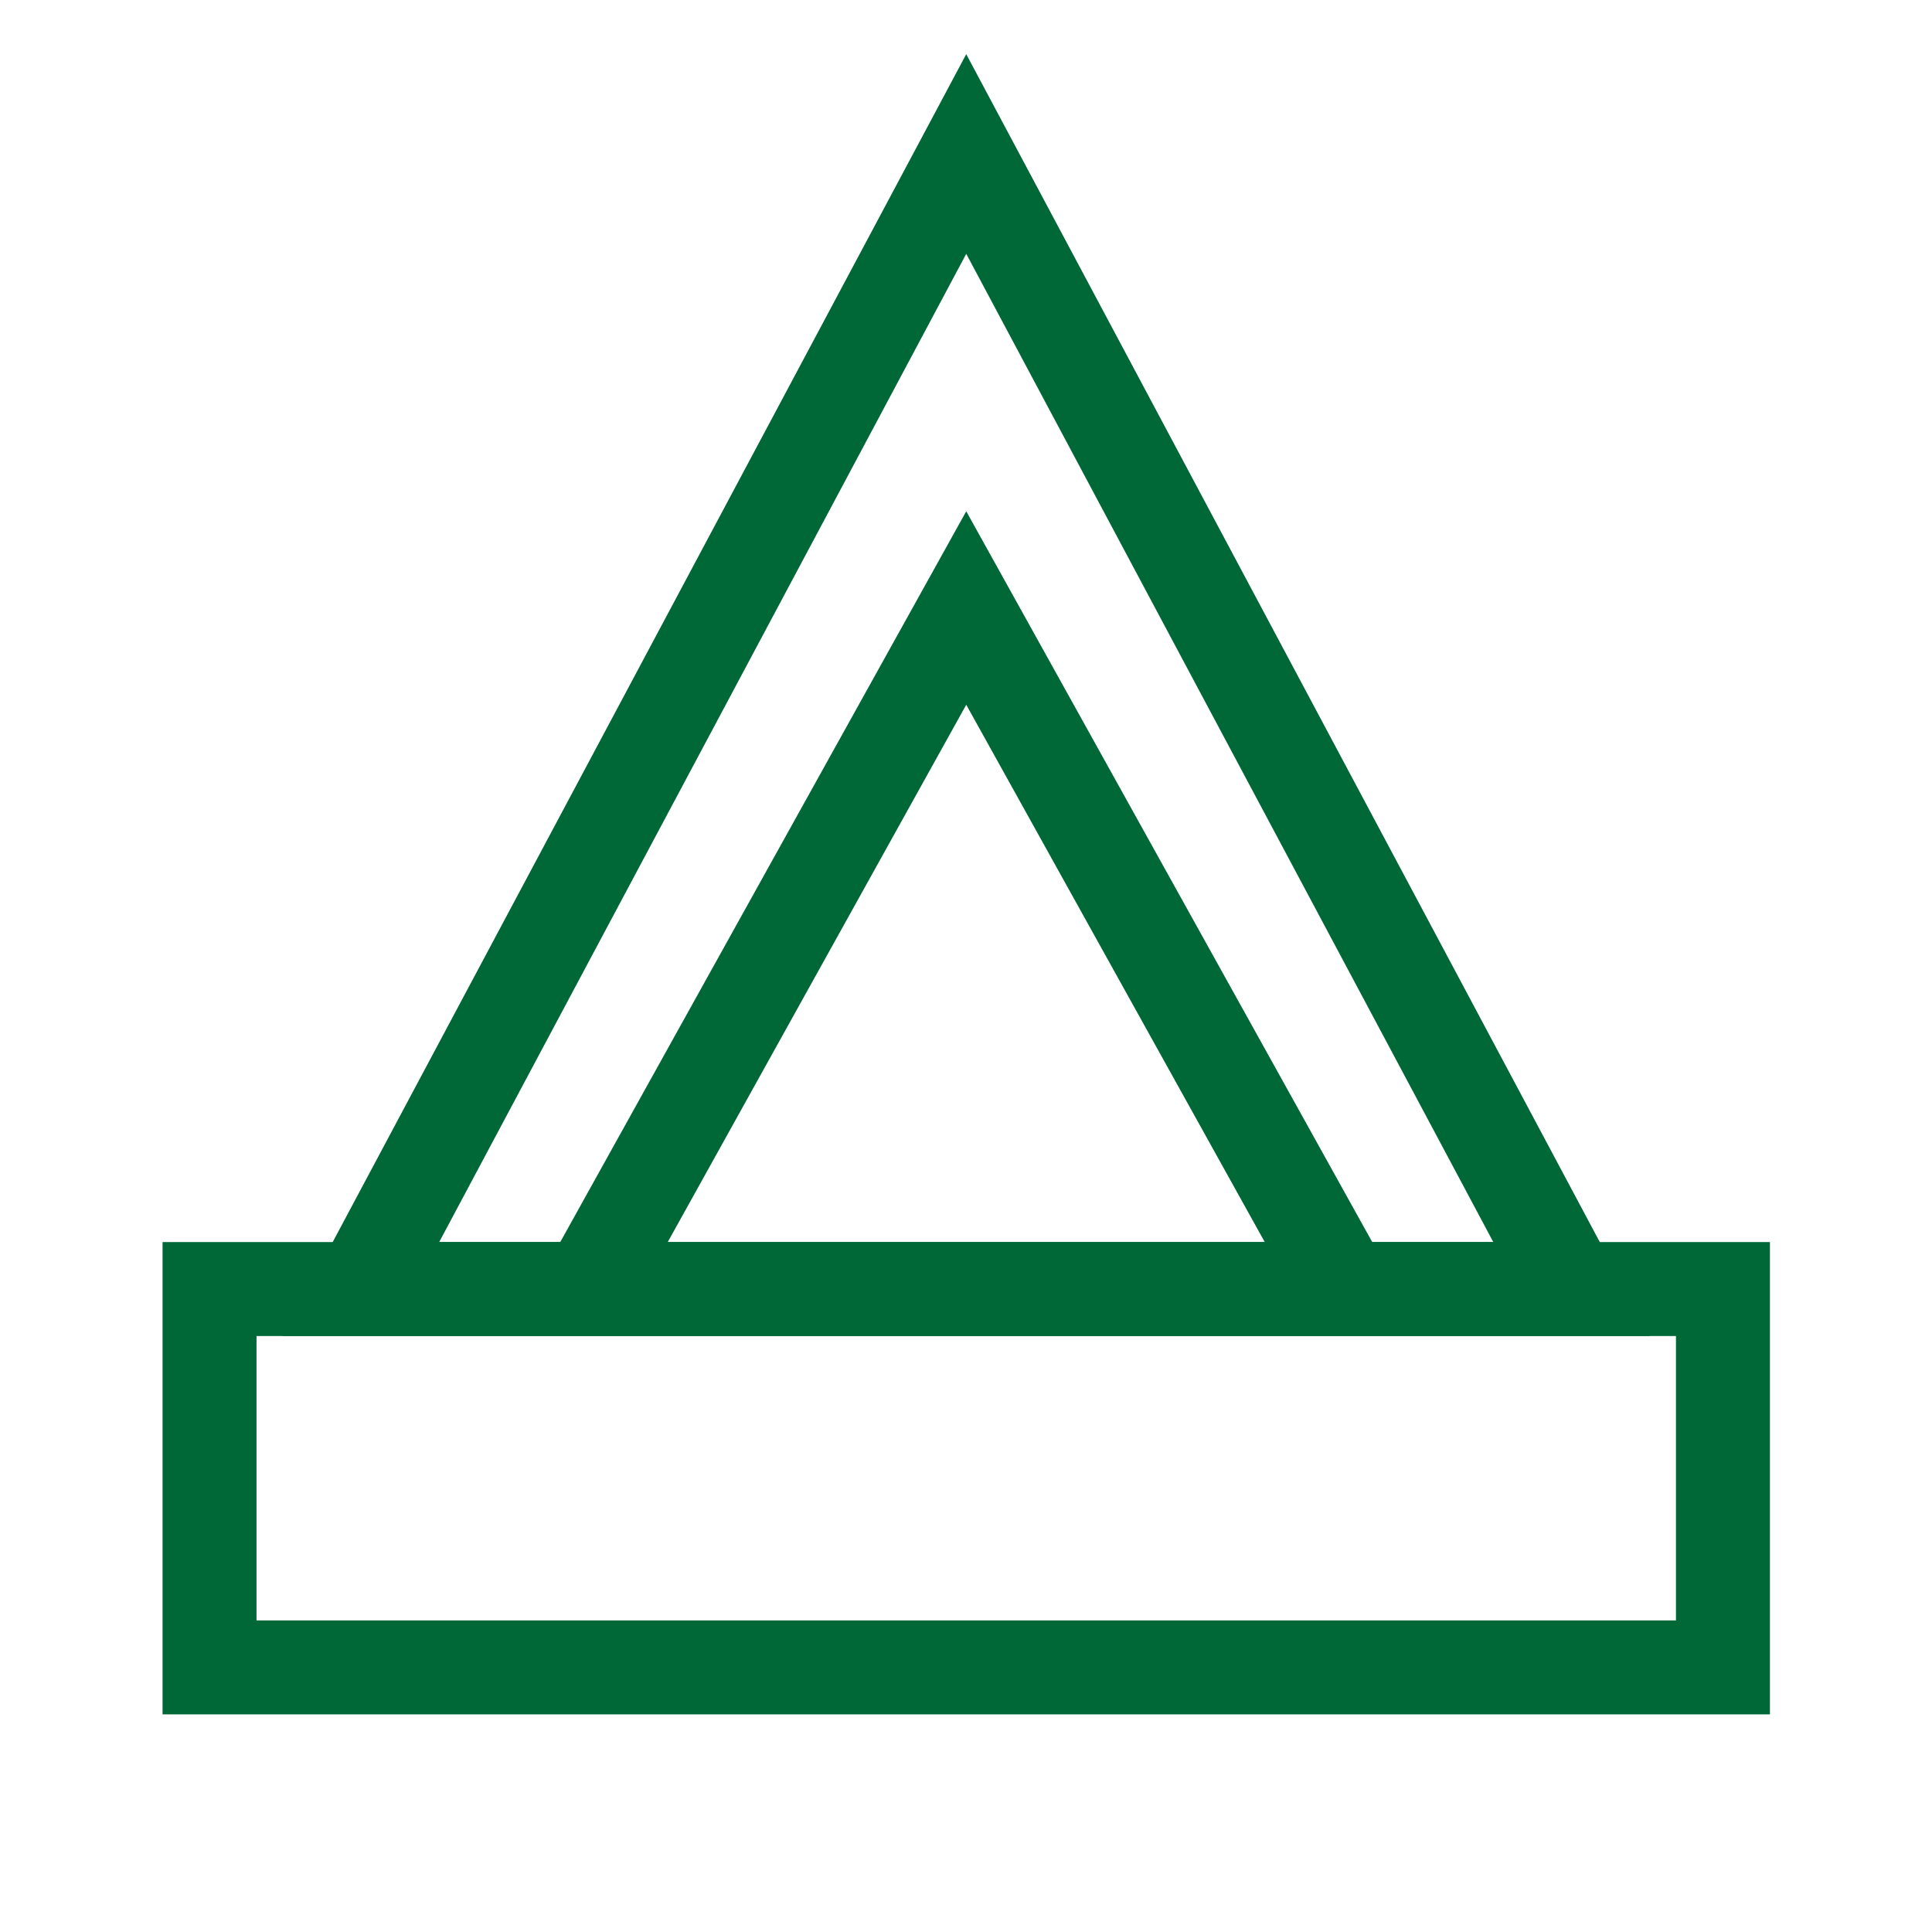 <?xml version="1.0" encoding="UTF-8" standalone="no"?>
<svg
   xmlns:dc="http://purl.org/dc/elements/1.1/"
   xmlns:cc="http://creativecommons.org/ns#"
   xmlns:rdf="http://www.w3.org/1999/02/22-rdf-syntax-ns#"
   xmlns:svg="http://www.w3.org/2000/svg"
   xmlns="http://www.w3.org/2000/svg"
   xmlns:sodipodi="http://sodipodi.sourceforge.net/DTD/sodipodi-0.dtd"
   xmlns:inkscape="http://www.inkscape.org/namespaces/inkscape"
   inkscape:version="1.0 (4035a4fb49, 2020-05-01)"
   sodipodi:docname="misc1.svg"
   id="svg8"
   version="1.1"
   height="24"
   width="24">
  <defs
     id="defs12" />
  <sodipodi:namedview
     inkscape:current-layer="svg8"
     inkscape:window-maximized="1"
     inkscape:window-y="-8"
     inkscape:window-x="-8"
     inkscape:cy="12"
     inkscape:cx="12"
     inkscape:zoom="9.4889455"
     showgrid="false"
     id="namedview10"
     inkscape:window-height="1017"
     inkscape:window-width="1920"
     inkscape:pageshadow="2"
     inkscape:pageopacity="0"
     guidetolerance="10"
     gridtolerance="10"
     objecttolerance="10"
     borderopacity="1"
     bordercolor="#666666"
     pagecolor="#006837" />
  <g
     style="fill:none;stroke:#006837;stroke-width:4.967;stroke-miterlimit:4;stroke-dasharray:none;stroke-opacity:1"
     transform="matrix(0.235,0,0,0.235,2.603,1.913)"
     id="g10">
    <path
       id="rect4"
       style="fill:none;stroke:#006837;stroke-width:4.967;stroke-miterlimit:4;stroke-dasharray:none;stroke-opacity:1"
       d="M 0,60 H 80 V 80 H 0 Z" />
    <path
       style="fill:none;stroke:#006837;stroke-width:4.967;stroke-miterlimit:4;stroke-dasharray:none;stroke-opacity:1"
       d="M 8,60 40,0 72,60 Z"
       fill="#006837"
       stroke="#000000"
       stroke-miterlimit="10"
       pointer-events="all"
       id="path6" />
    <path
       style="fill:none;stroke:#006837;stroke-width:4.967;stroke-miterlimit:4;stroke-dasharray:none;stroke-opacity:1"
       d="M 20,60 40,24 60,60"
       fill="none"
       stroke="#000000"
       stroke-miterlimit="10"
       pointer-events="all"
       id="path8" />
  </g>
</svg>
